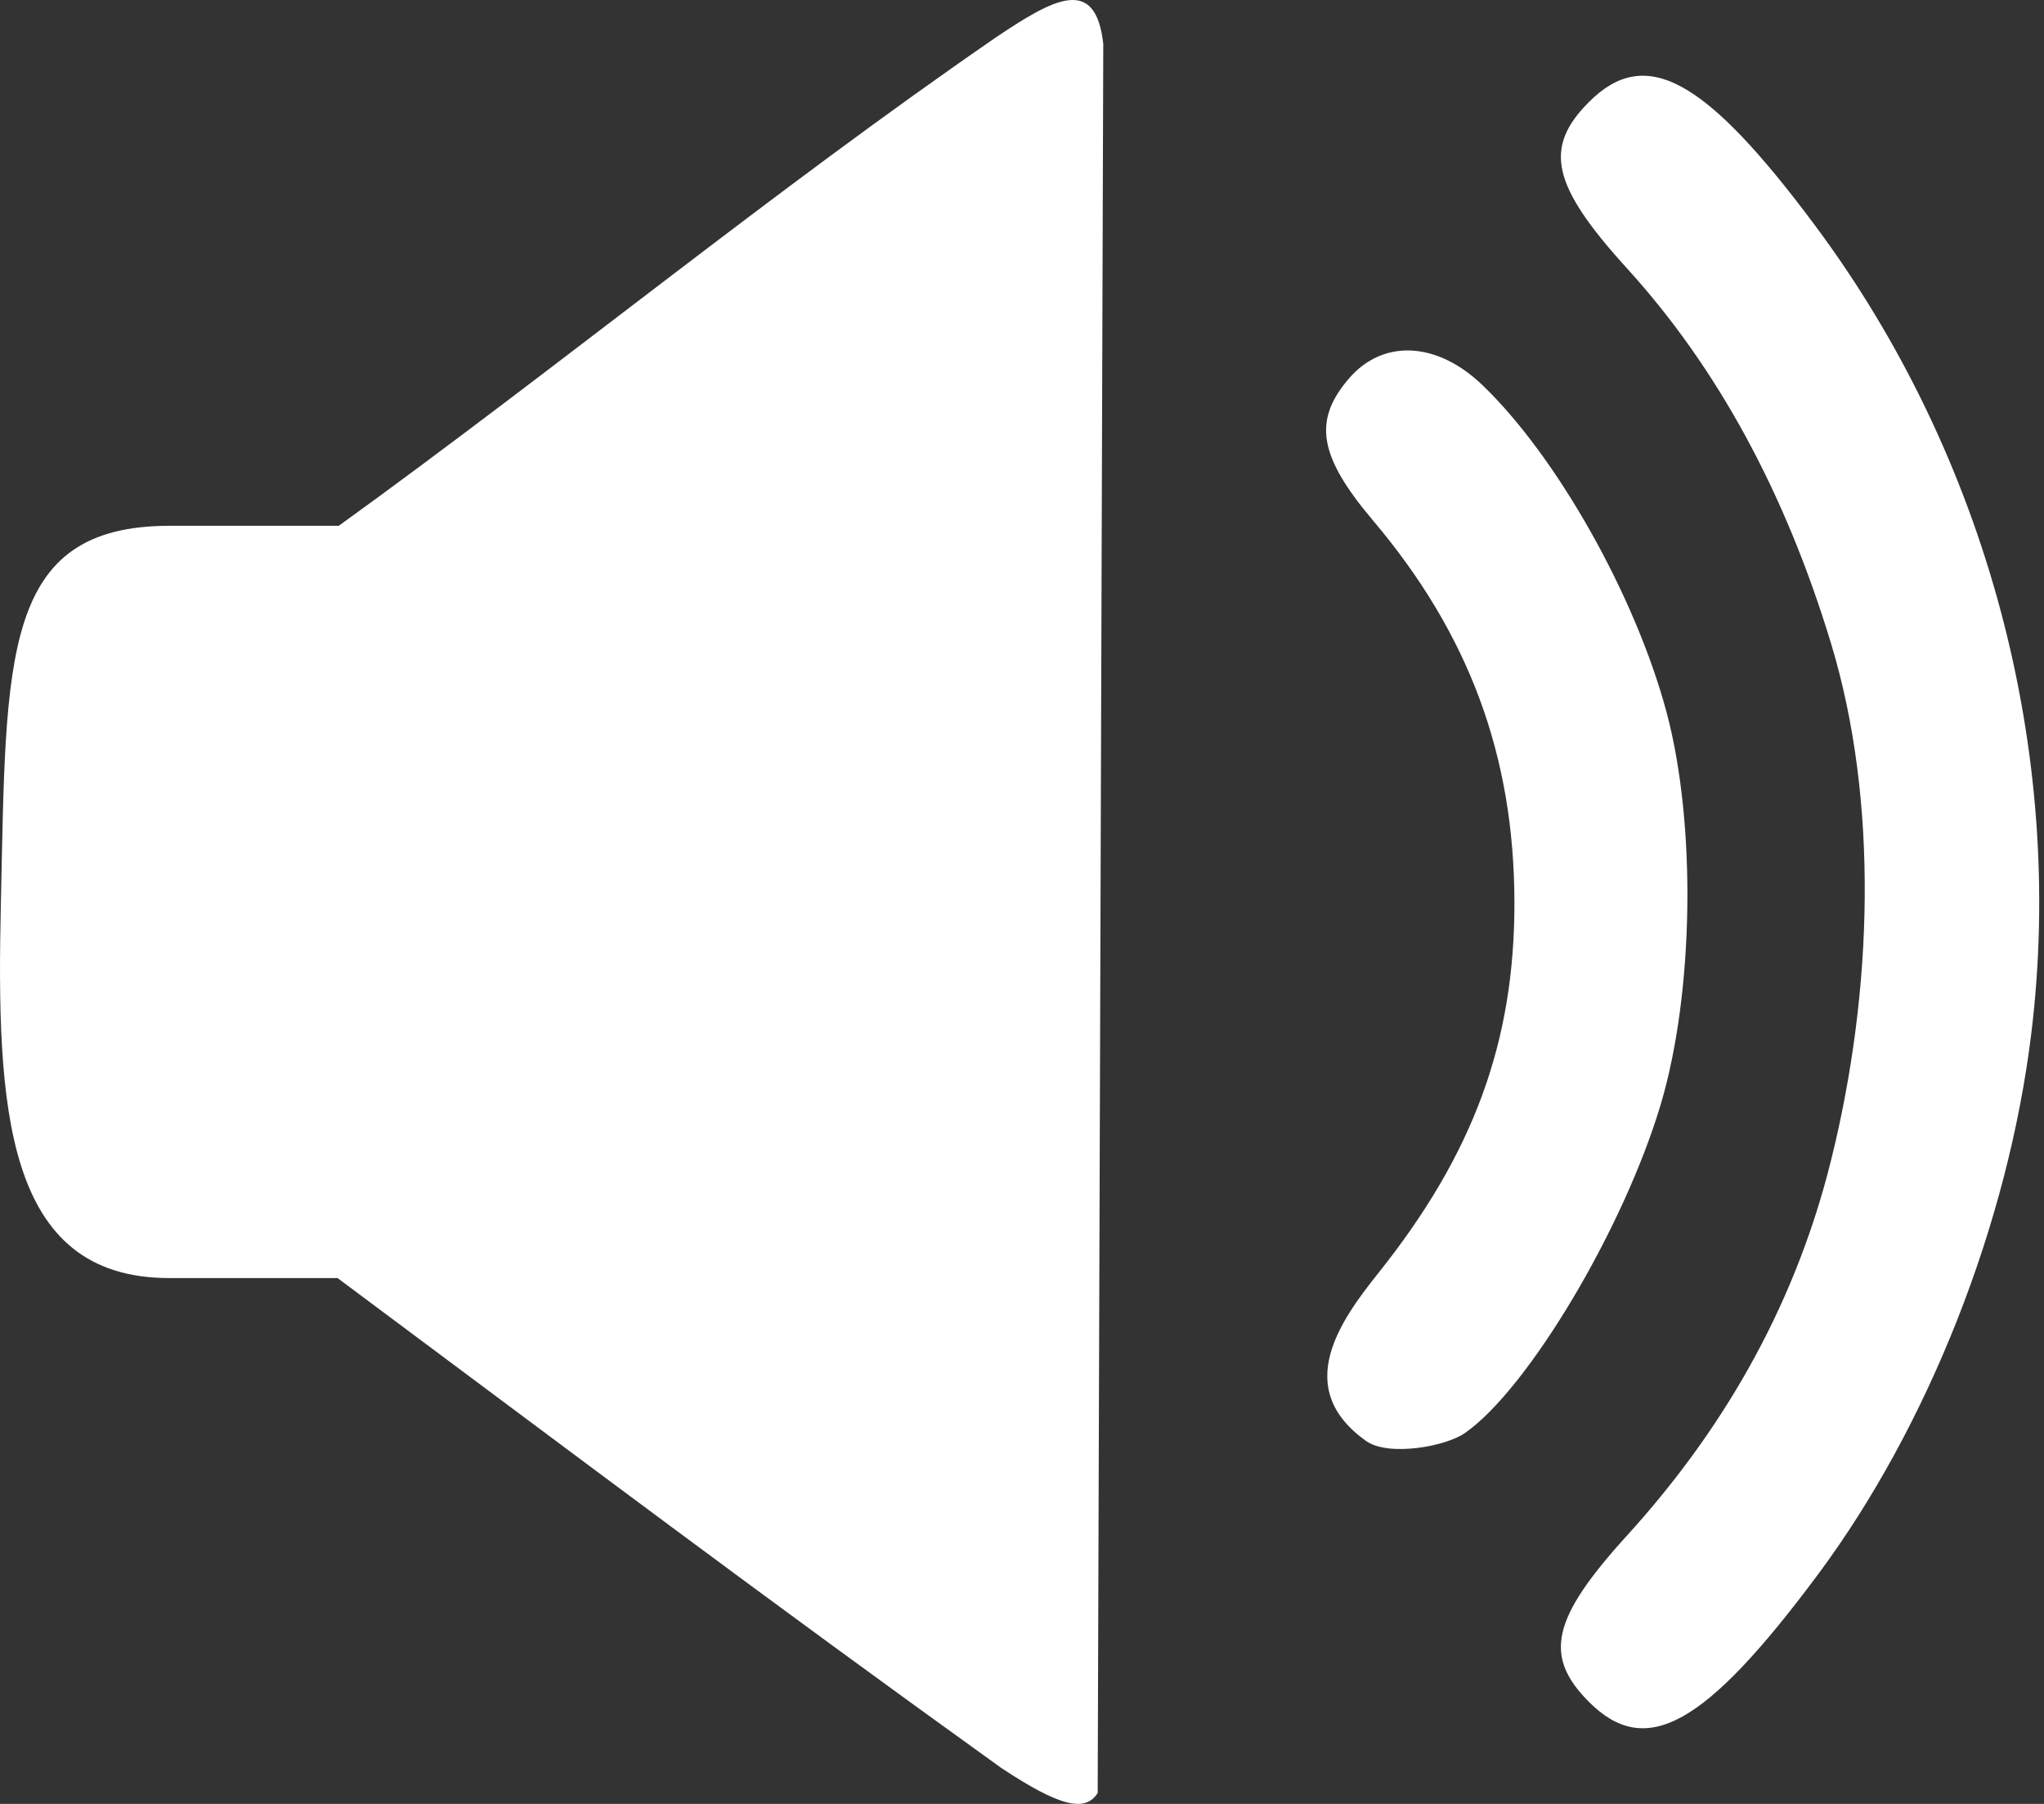 <svg width="34" height="30" viewBox="0 0 34 30" fill="white" xmlns="http://www.w3.org/2000/svg">
    <rect x="0" y="0" width="34" height="30" fill="#333333" stroke="none"/>
    <path id="soundButtonSVG" d="M16.655 29.402C12.693 26.556 9.688 24.289 5.615 21.255H2.815C0.069 21.255 -0.062 18.407 0.015 15C0.106 10.93 0.02 8.744 2.826 8.744H5.636C9.313 6.088 12.829 3.196 16.564 0.623C17.53 -0.025 18.225 -0.415 18.352 0.73L18.259 29.818C18.051 30.15 17.615 30.037 16.655 29.402L16.655 29.402ZM26.432 28.305C25.668 27.54 25.811 26.914 27.068 25.532C28.563 23.888 29.824 21.848 30.457 19.3C31.16 16.475 31.25 13.309 30.457 10.699C29.695 8.187 28.563 6.112 27.068 4.468C25.811 3.086 25.668 2.459 26.432 1.695C27.373 0.753 28.364 1.295 30.194 3.753C33.05 7.589 34.363 12.501 33.788 17.193C33.4 20.361 32.072 23.723 30.236 26.19C28.362 28.707 27.38 29.253 26.432 28.305ZM22.726 23.966C21.48 23.082 22.304 21.953 22.932 21.166C24.508 19.191 25.195 17.327 25.191 15.006C25.186 12.569 24.438 10.548 22.841 8.659C21.936 7.589 21.835 6.996 22.439 6.294C23.006 5.635 23.901 5.679 24.656 6.402C25.896 7.589 27.207 9.917 27.723 11.85C28.218 13.707 28.177 16.509 27.626 18.362C27.014 20.42 25.423 23.094 24.371 23.83C24.043 24.06 23.095 24.226 22.726 23.966L22.726 23.966Z"  />
</svg>
